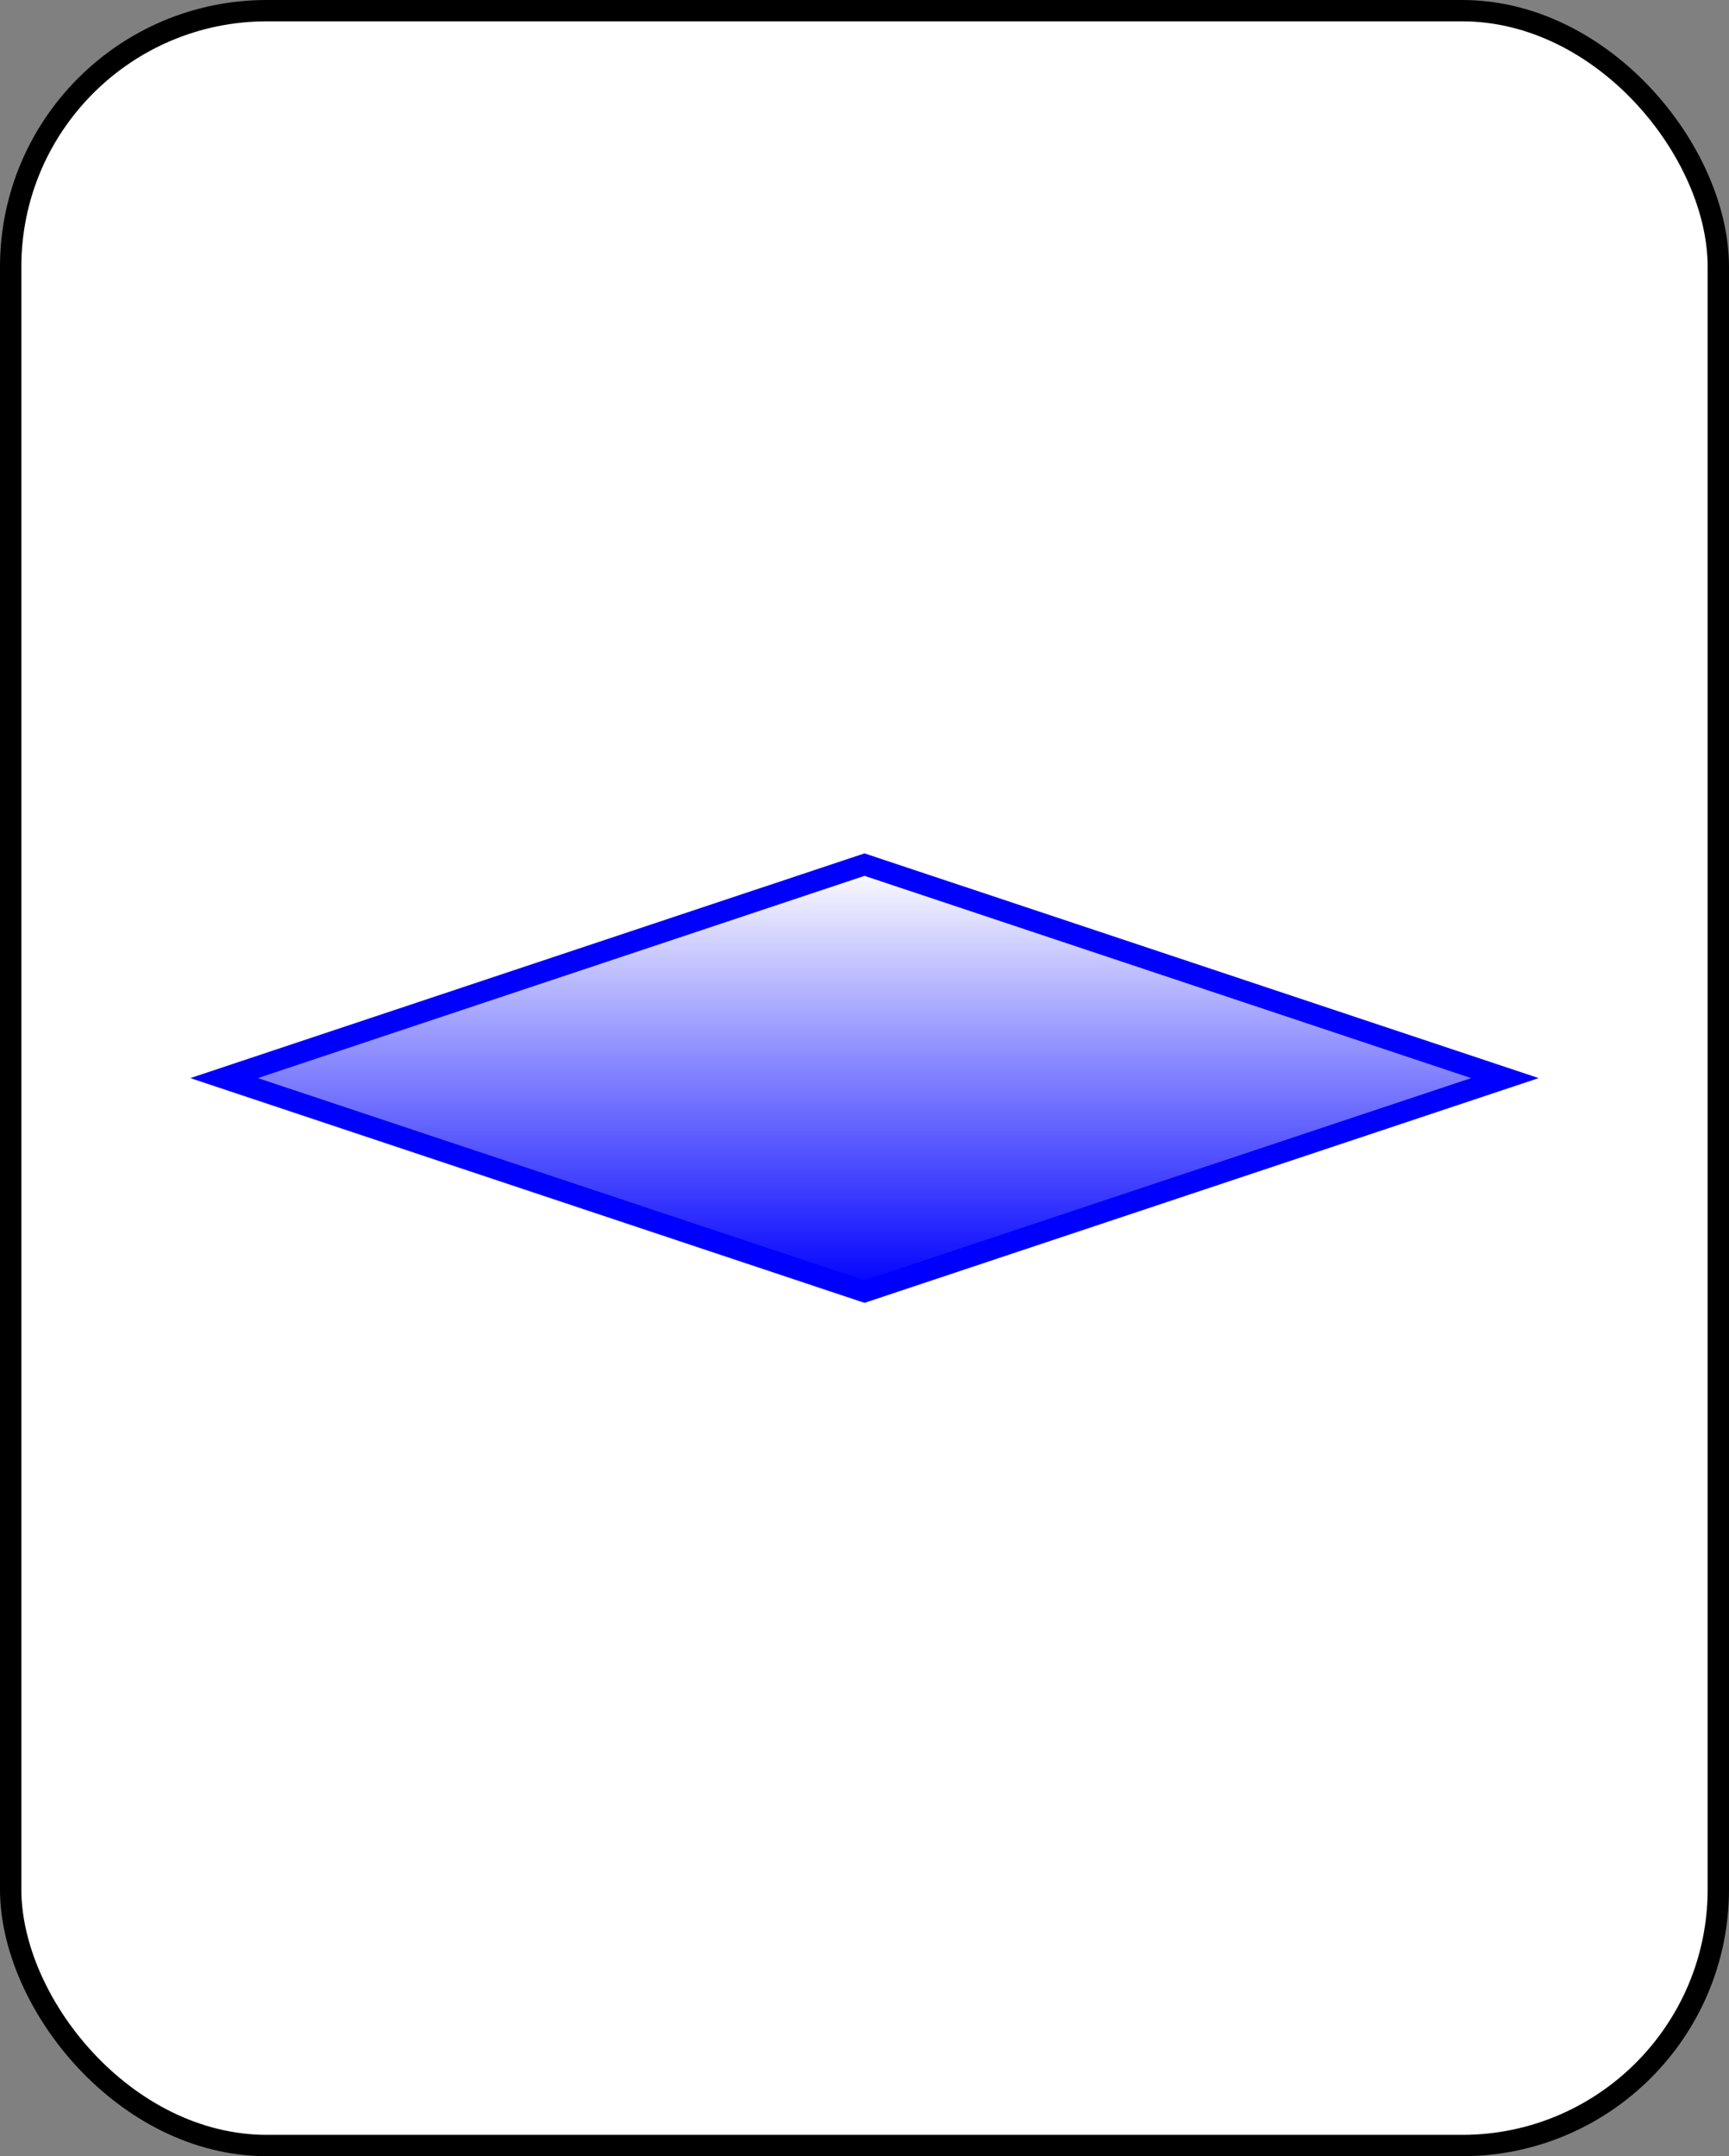 <?xml version="1.0" encoding="UTF-8" standalone="no"?>
<svg
   xmlns:dc="http://purl.org/dc/elements/1.1/"
   xmlns:cc="http://creativecommons.org/ns#"
   xmlns:rdf="http://www.w3.org/1999/02/22-rdf-syntax-ns#"
   xmlns:svg="http://www.w3.org/2000/svg"
   xmlns="http://www.w3.org/2000/svg"
   id="svg15"
   style="background-color: rgb(255, 255, 255);"
   content="&lt;mxfile userAgent=&quot;Mozilla/5.0 (X11; Linux x86_64) AppleWebKit/537.36 (KHTML, like Gecko) Chrome/58.0.303.110 Safari/537.36&quot; version=&quot;7.6.1&quot; editor=&quot;www.draw.io&quot; type=&quot;google&quot;&gt;&lt;diagram&gt;rZTBcoMgEIafxrtCmibXmtheesqhZ6IbZYqug1hNn76Aa9RJMpN2ysGRb3dh+X804HHZv2pRF++YgQpYmPUB3wWMbVZb+3TgPICncD2AXMtsQNEEDvIbCIZEW5lBs0g0iMrIeglTrCpIzYIJrbFbpp1QLXetRQ5X4JAKdU0/ZGYKOhZ7nvgbyLwYd47WdOCjSD9zjW1F+wWMn/wYwqUY16KDNoXIsJshvg94rBHN8Fb2MSgn7SjbUJfciV761lCZRwrYUPAlVAtjx74vcx618KcBlx8F/KUrpIFDLVIX7az5lhWmVBRujMZPiFGh9tU89OMSGdV0uSep1CwzsSOOLaeWQBvo7x4ruohl7yBgCUafbQoVsA3pS/dvRdNuZiahYu5jSFDQ/ckvK08a2heS8bak/AFJCyyPbfNHOZPkUTl9Zq5FJq1ut1ZJsZSpZc6gyWdv13gx3aQGLa0OoF2nssoJjyvvpLYfocTK8gZb19G/mLhdmri5NnF9w0T2ew/tdPrkfGz2W+P7Hw==&lt;/diagram&gt;&lt;/mxfile&gt;"
   version="1.1"
   height="101px"
   width="81px">
  <rect width="100%" height="100%" fill="#808080" stroke="none"/>
  <defs
     id="defs7">
    <linearGradient
       id="mx-gradient-ffffff-1-0000ff-1-s-0"
       y2="100%"
       x2="0%"
       y1="0%"
       x1="0%">
      <stop
         id="stop2"
         style="stop-color:#FFFFFF"
         offset="0%" />
      <stop
         id="stop4"
         style="stop-color:#0000FF"
         offset="100%" />
    </linearGradient>
  </defs>
  <g
     id="g13"
     transform="translate(0.5,0.5)">
    <rect
       id="rect9"
       pointer-events="none"
       stroke="#000000"
       fill="#ffffff"
       ry="12"
       rx="12"
       height="100"
       width="80"
       y="0"
       x="0" />
    <path
       id="path11"
       pointer-events="none"
       stroke-miterlimit="10"
       stroke="#0000ff"
       fill="url(#mx-gradient-ffffff-1-0000ff-1-s-0)"
       d="M 40 40 L 70 50 L 40 60 L 10 50 Z" />
  </g>
</svg>
